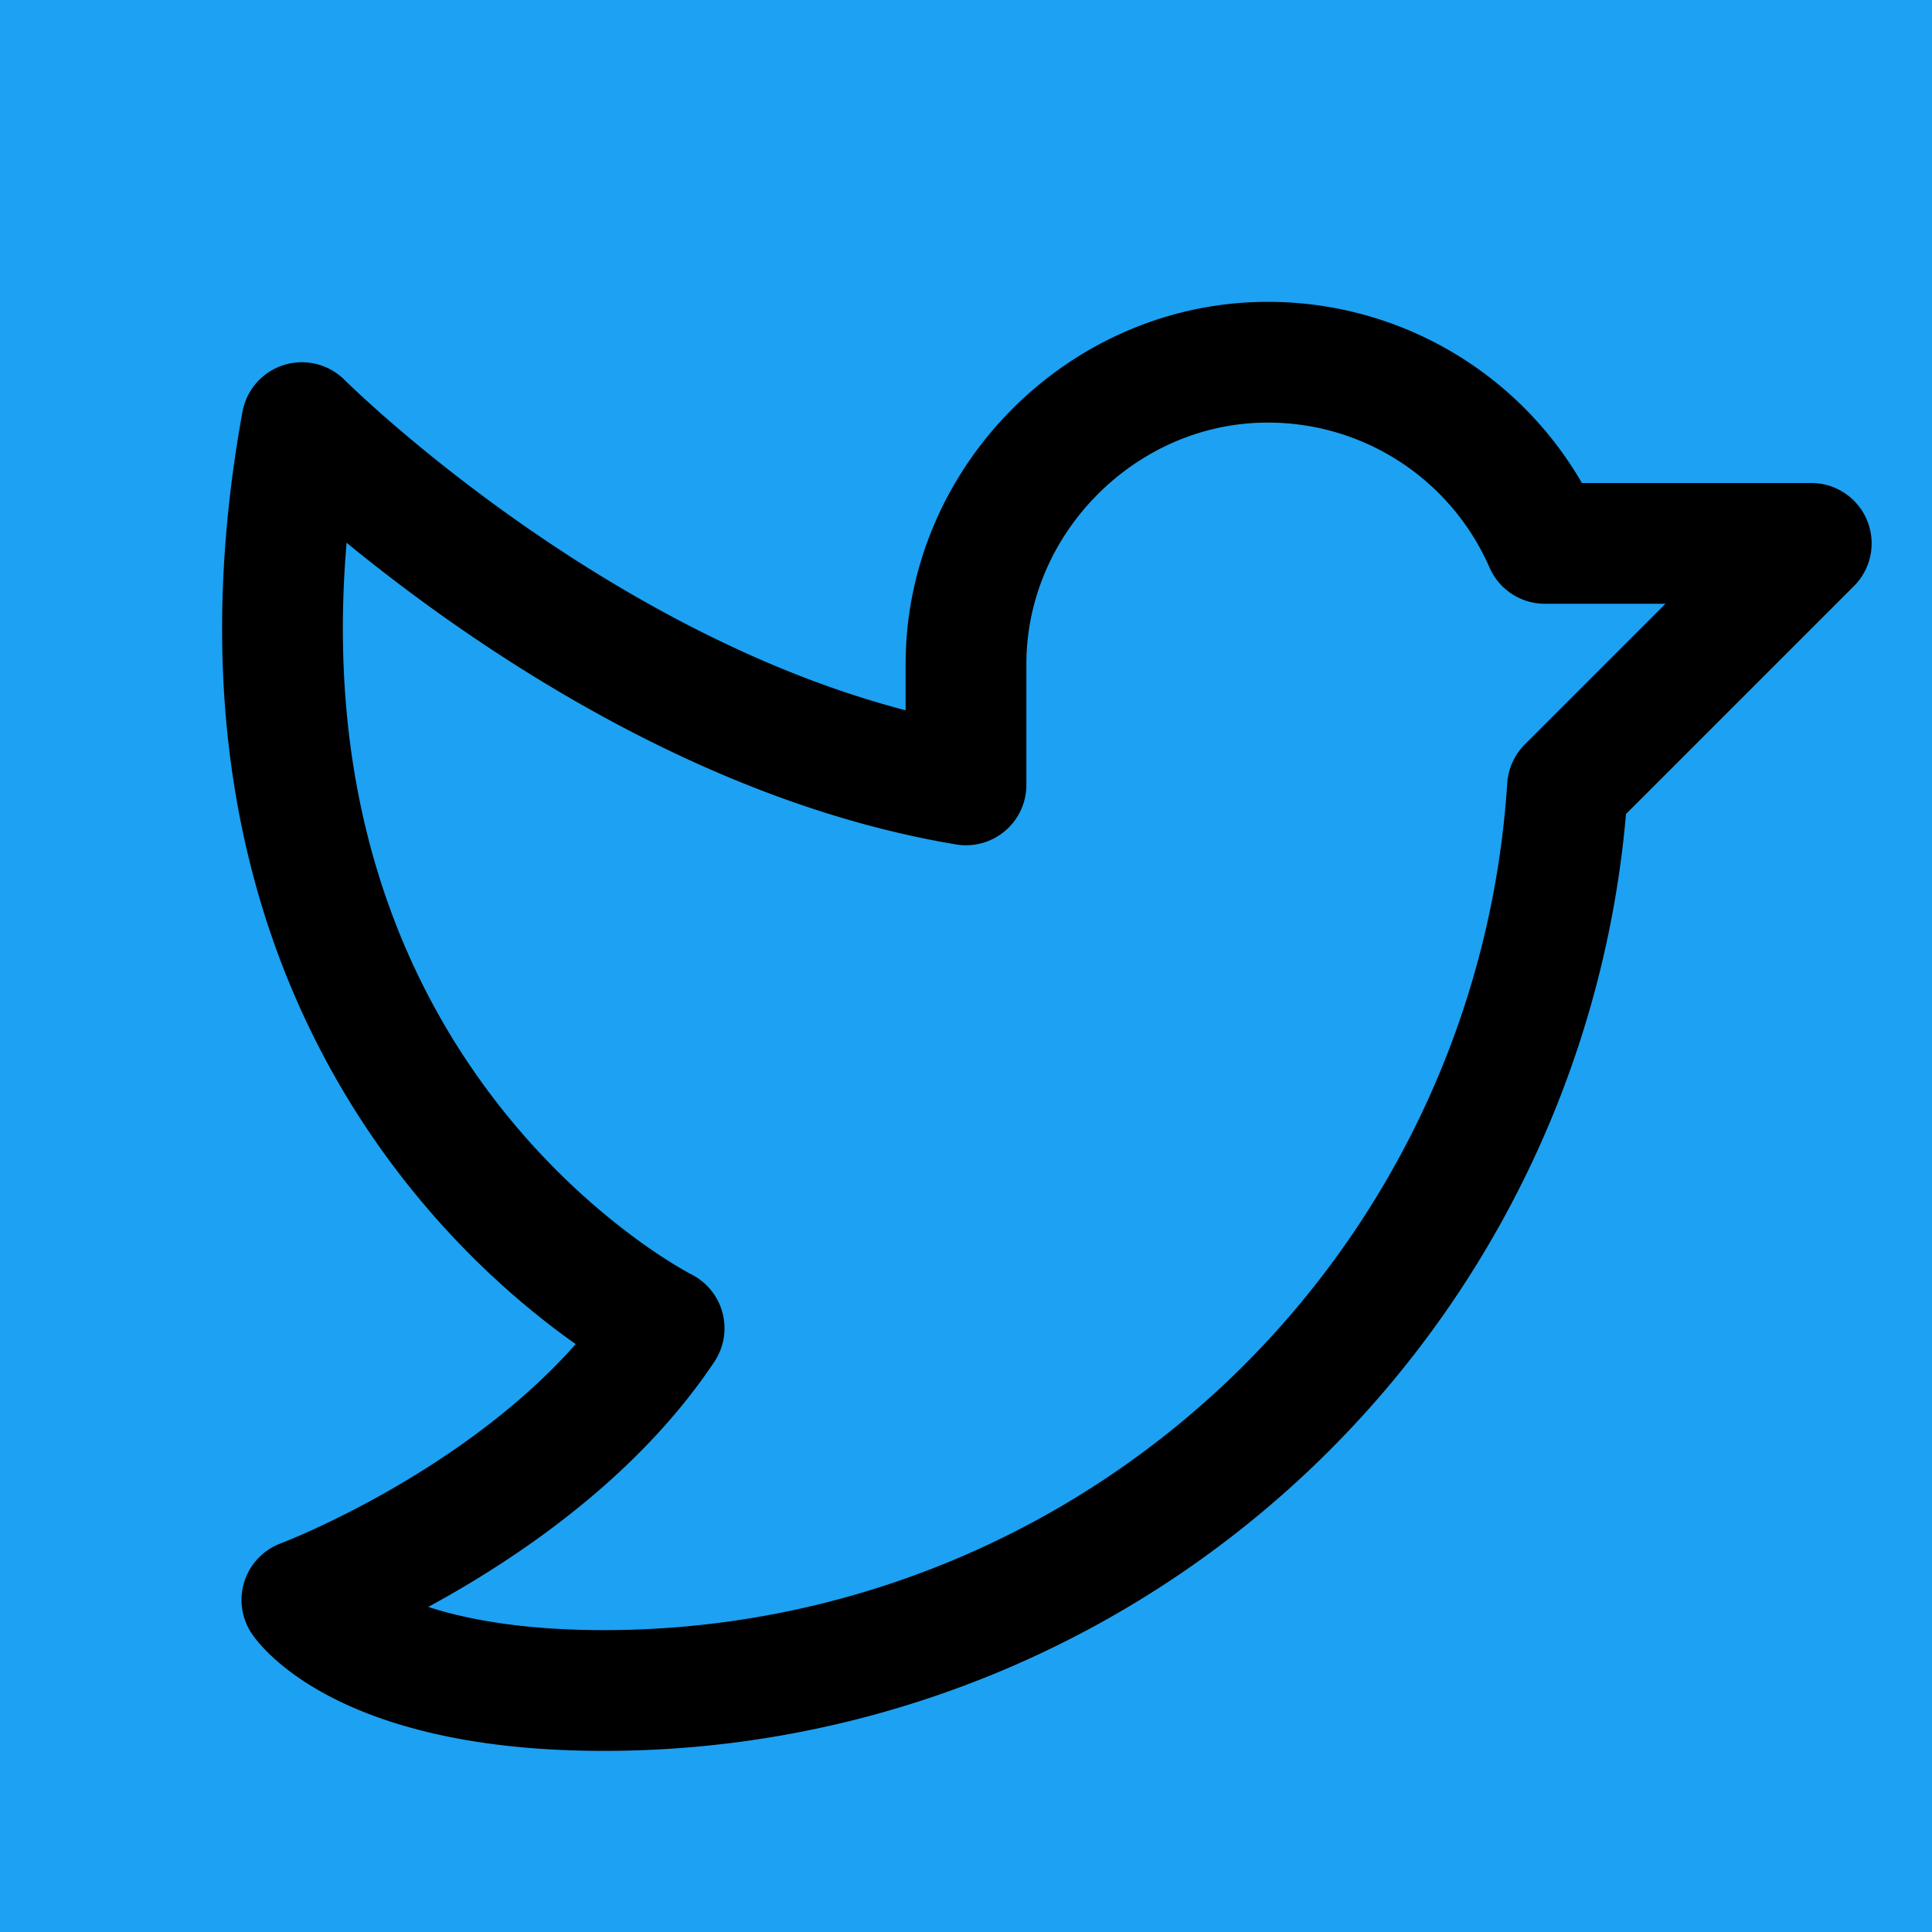 <svg xmlns="http://www.w3.org/2000/svg" width="192" height="192"  viewBox="0 0 256 256"><rect width="256" height="256" fill="#1DA1F2"></rect><path d="M128,88c0-22,18.5-40.3,40.5-40a40,40,0,0,1,36.2,24H240l-32.3,32.3A127.9,127.9,0,0,1,80,224c-32,0-40-12-40-12s32-12,48-36c0,0-64-32-48-120,0,0,40,40,88,48Z" fill="none" stroke="#000000" stroke-linecap="round" stroke-linejoin="round" stroke-width="16"></path></svg>
